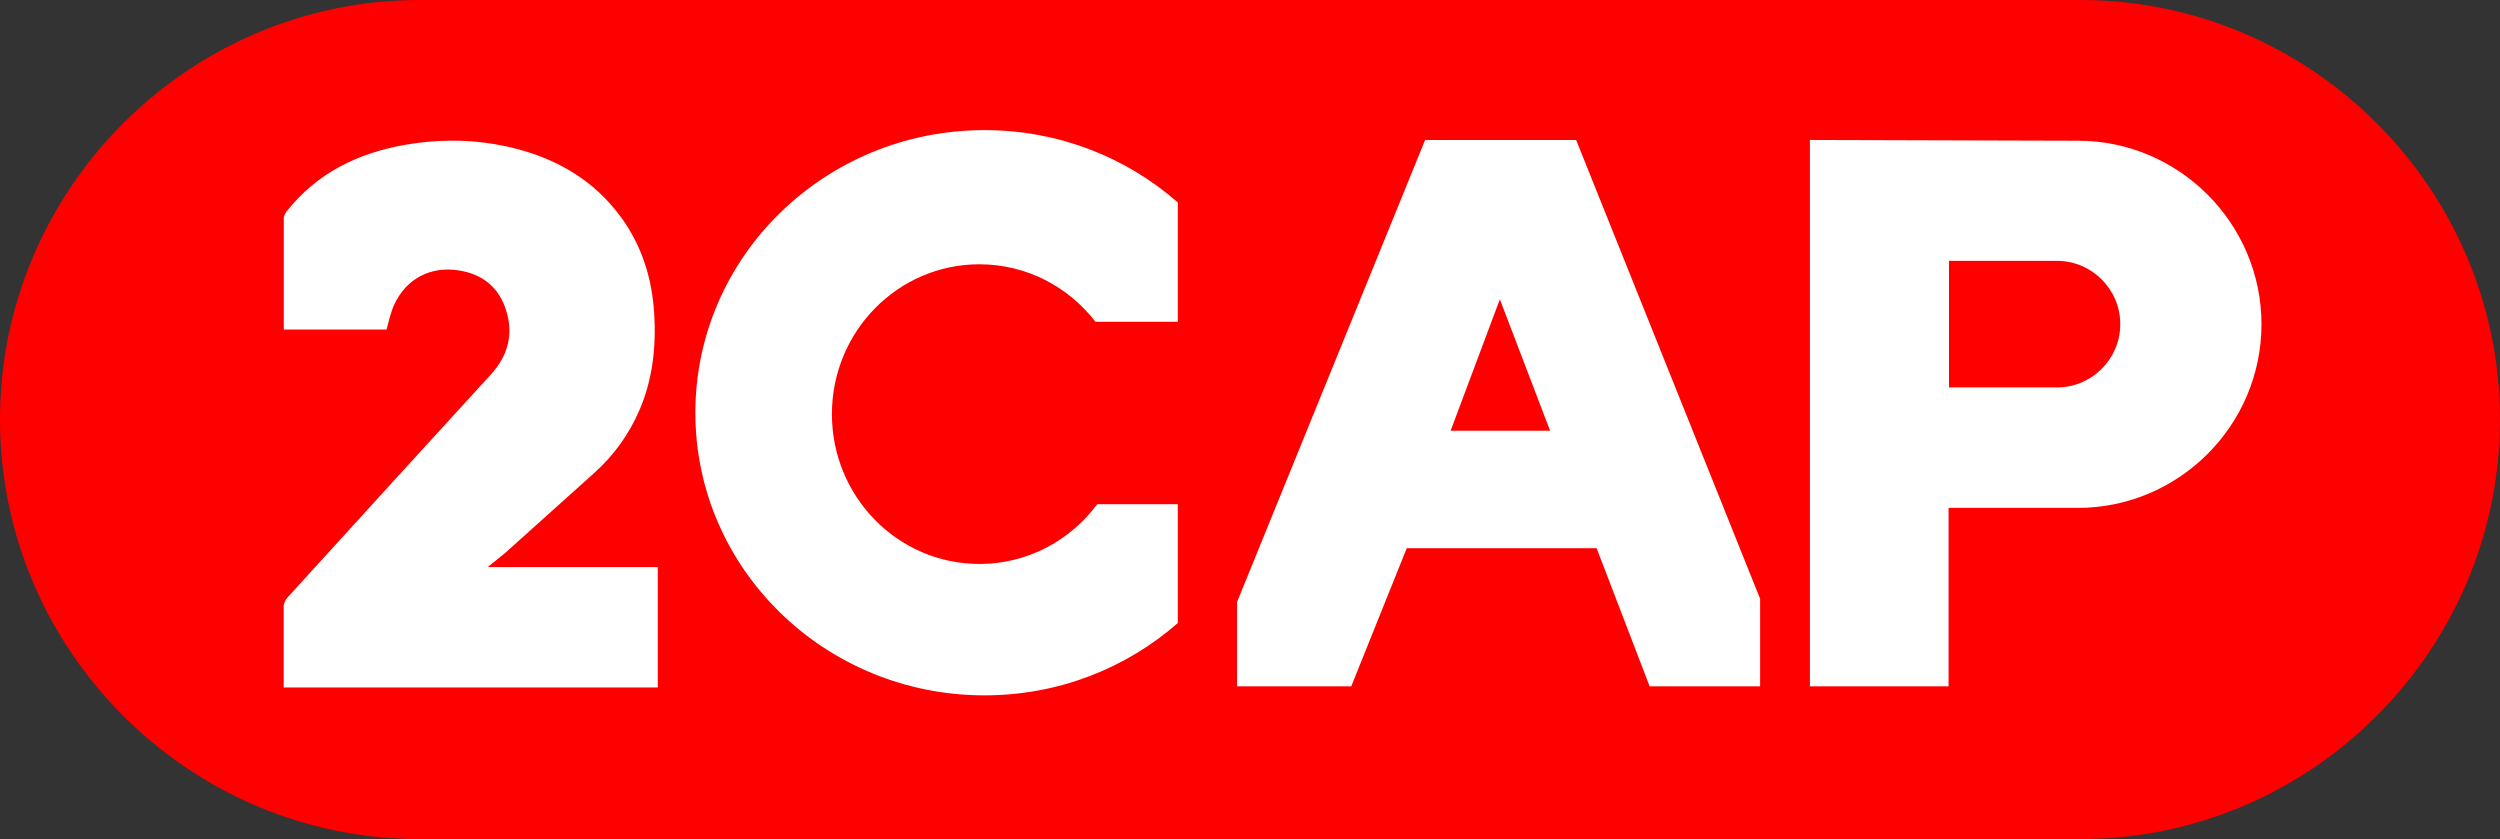 <?xml version="1.0" encoding="UTF-8"?>
<svg id="Capa_2" data-name="Capa 2" xmlns="http://www.w3.org/2000/svg" viewBox="0 0 678.25 227.65">
  <rect x="0" y="0" width="678.25" height="227.65" fill="#333333" stroke="none"/>
  <defs>
    <style>
      .cls-1 {
        fill: #fff;
      }

      .cls-2 {
        fill: red;
      }
    </style>
  </defs>
  <g id="Layer_1" data-name="Layer 1">
    <g>
      <path class="cls-2" d="M564.43,0H113.82C51.22,0,0,51.22,0,113.82s51.22,113.82,113.82,113.82h450.6c62.6,0,113.82-51.22,113.82-113.82S627.03,0,564.43,0"/>
      <path class="cls-1" d="M563.73,38.18l-72.7-.21v148.23h37.62v-48.41h35.08c27.4,0,49.81-22.41,49.81-49.81s-22.41-49.81-49.81-49.81M558.06,105.1h-29.3v-34.33h29.3c9.44,0,17.17,7.72,17.17,17.17s-7.72,17.17-17.17,17.17"/>
      <path class="cls-1" d="M188.65,111.98c0,42.34,35.13,76.67,78.46,76.67,20.15,0,38.53-7.43,52.43-19.63v-32.23h-21.86c-7.3,9.84-18.9,16.21-31.97,16.21-22.1,0-40.01-18.2-40.01-40.65s17.91-40.65,40.01-40.65c12.79,0,24.18,6.11,31.5,15.61h22.33v-32.38c-13.9-12.2-32.27-19.63-52.43-19.63-43.33,0-78.46,34.33-78.46,76.68"/>
      <path class="cls-1" d="M136.89,150.16c8.15-7.3,16.29-14.61,24.42-21.93,5.3-4.78,9.38-10.46,12.19-17.01,3.59-8.38,4.54-17.2,3.98-26.22-.6-9.62-3.4-18.5-9.16-26.29-7.3-9.87-17.3-15.66-29.06-18.55-9.62-2.37-19.34-2.58-29.12-.91-12.99,2.23-24.16,7.66-32.45,18.2-.32.41-.56.95-.7,1.51v30.45h27.88c.59-2.31,1.27-5.06,2.12-6.86,3.29-6.96,9.78-10.39,17.48-9.19,6.45,1,10.95,4.62,12.89,11,1.99,6.55.37,12.25-4.21,17.26-18.41,20.13-36.8,40.29-55.15,60.48-.49.54-.86,1.33-1.03,2.1v22.3h101.49v-32.65h-46.15l4.59-3.71Z"/>
      <path class="cls-1" d="M386.63,37.98l-51.02,125.35v22.88h30.98l15.06-37.48h51.51l14.39,37.48h29.97v-23.75l-49.91-124.48h-40.99ZM393.56,116.85l13.35-35.65,13.63,35.65h-26.98Z"/>
    </g>
  </g>
</svg>
